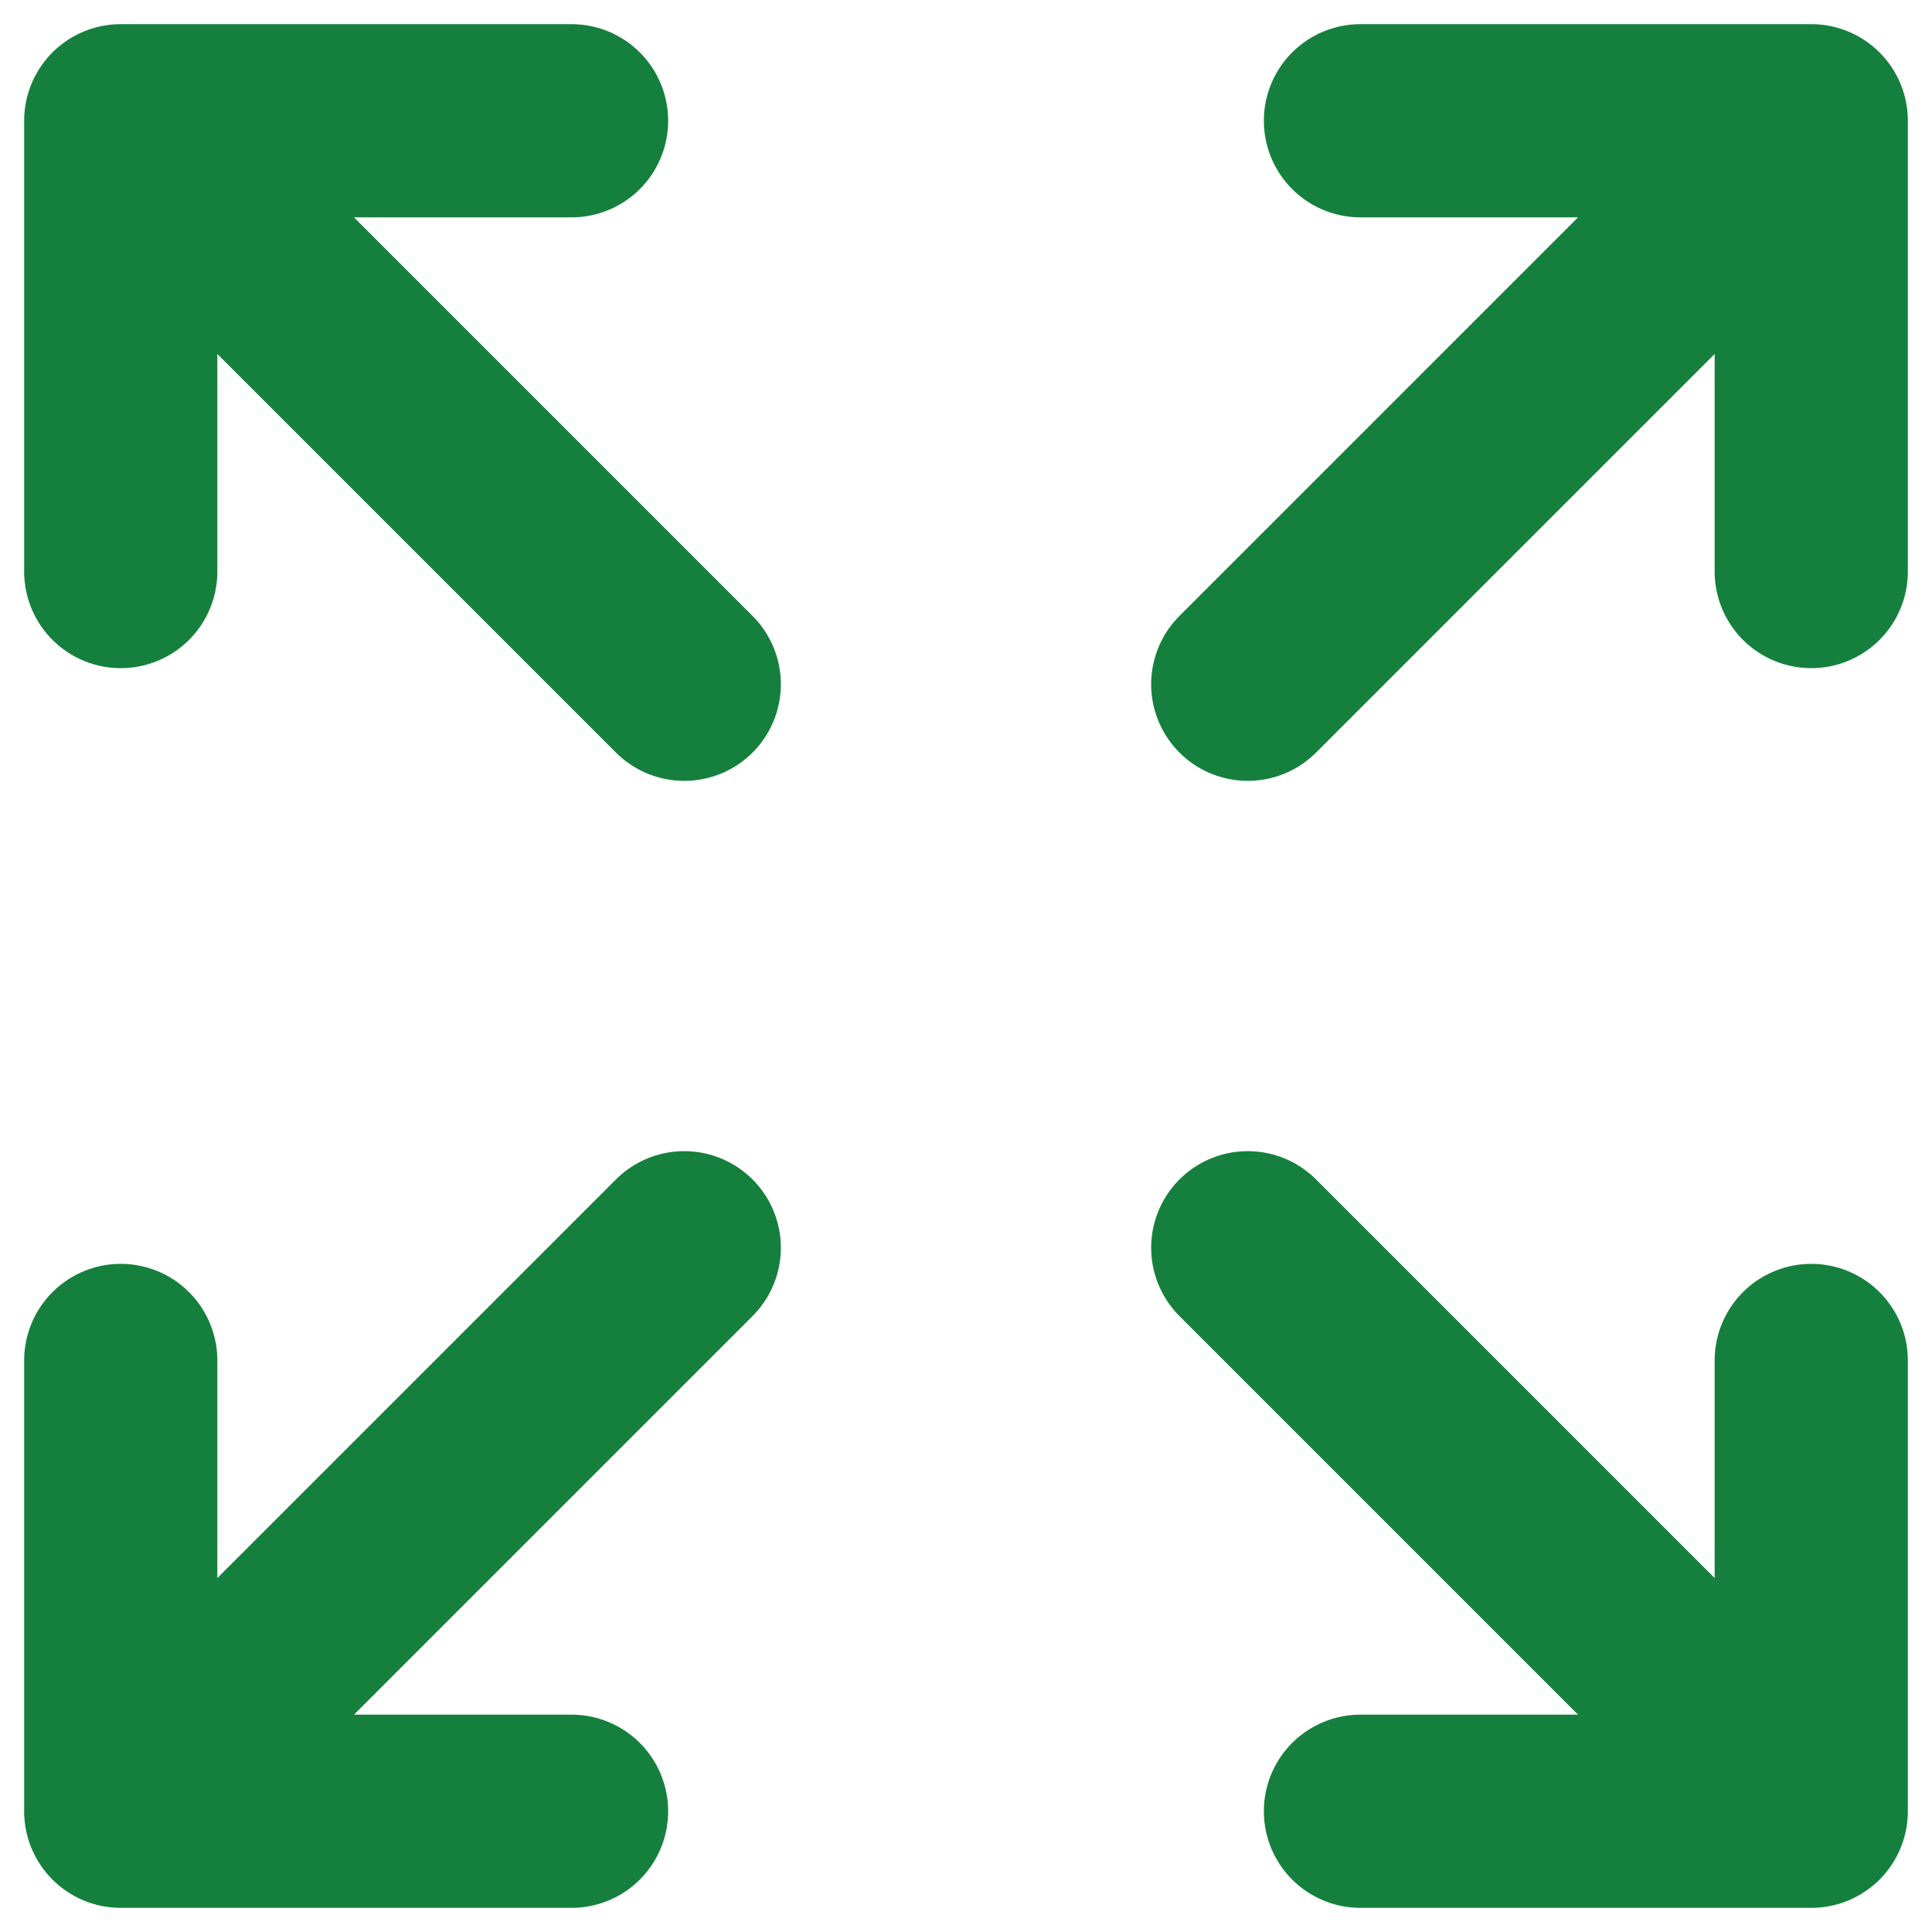 <svg width="12" height="12" viewBox="0 0 12 12" fill="none" xmlns="http://www.w3.org/2000/svg">
<path d="M11.25 11.25L7.75 7.75M11.25 11.25V8.45M11.25 11.25H8.45M0.75 8.45V11.25M0.75 11.25H3.55M0.75 11.25L4.25 7.75M11.25 3.55V0.75M11.25 0.75H8.45M11.25 0.75L7.75 4.25M0.75 3.55V0.75M0.75 0.75H3.55M0.75 0.75L4.25 4.25" stroke="#15803D" stroke-width="1.2" stroke-linecap="round" stroke-linejoin="round"/>
</svg>
